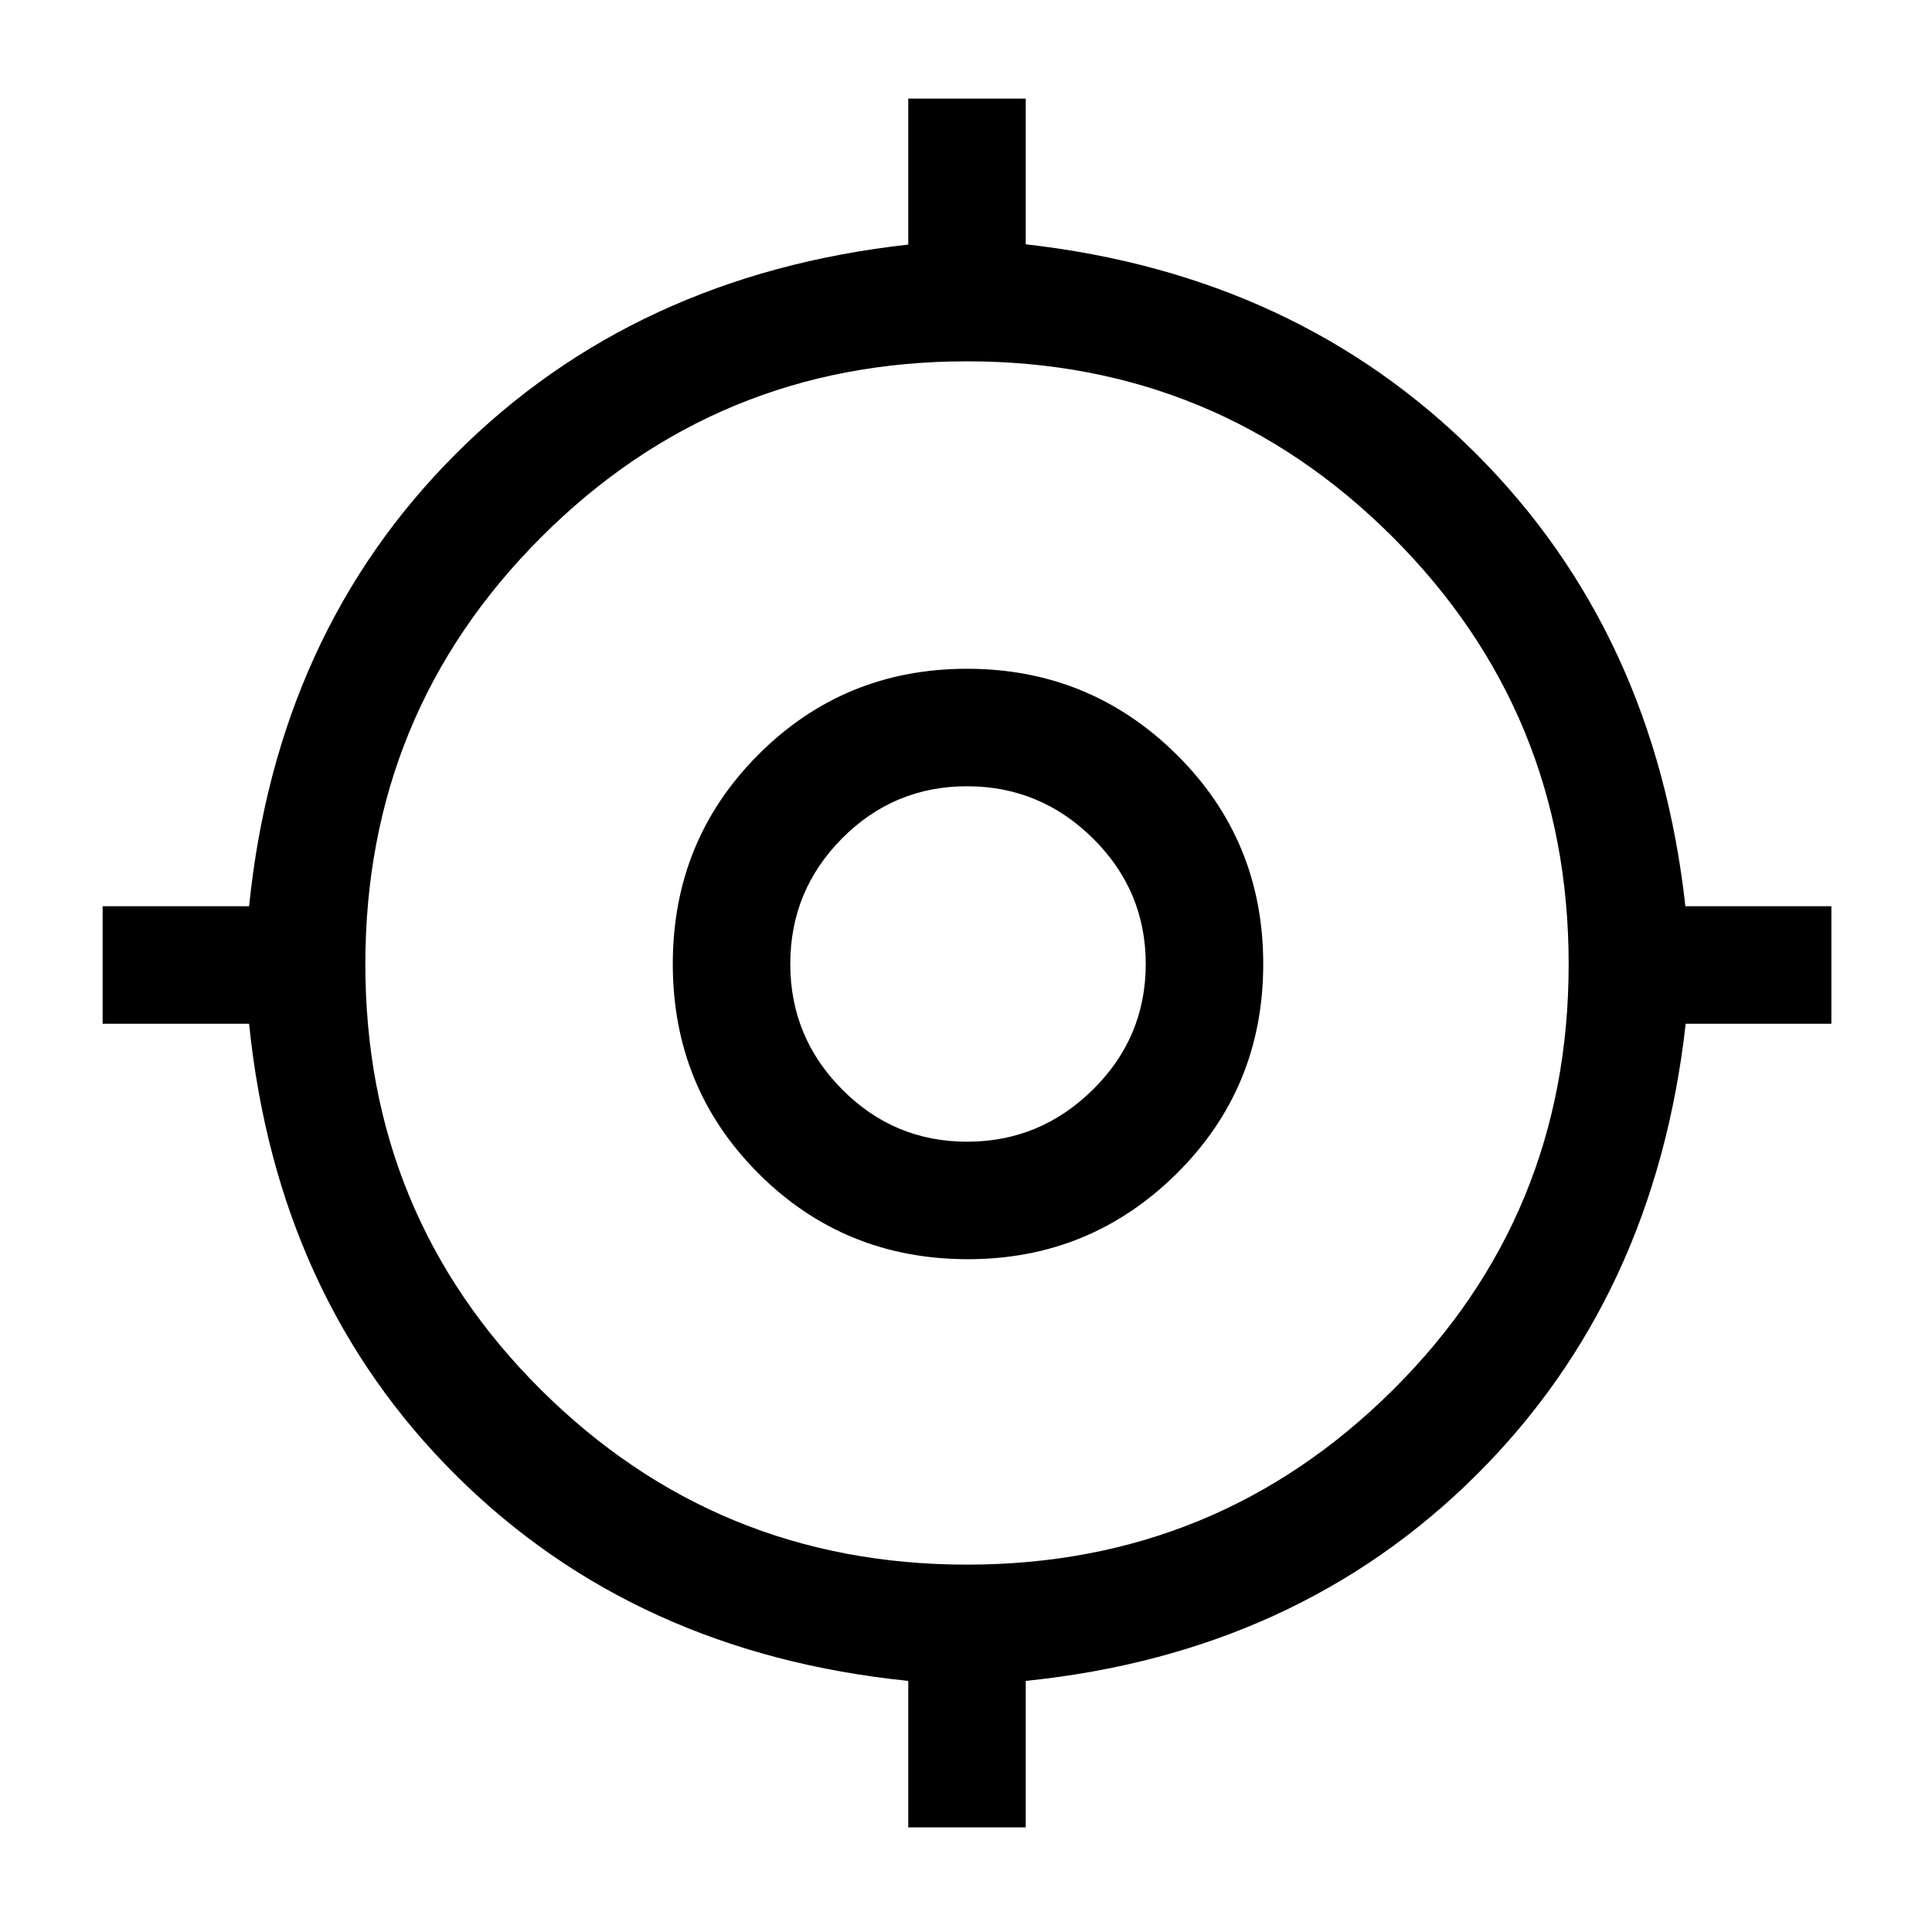 <svg xmlns="http://www.w3.org/2000/svg" height="48" viewBox="0 -960 960 960" width="48"><path d="M451.31-52v-72.77Q315.39-138.62 226.5-227q-88.88-88.39-102.73-224.31H51v-58.38h72.77Q137.62-645.61 226.5-734.5q88.89-88.88 224.81-103.96V-911h58.38v72.39Q644.61-823.38 733.5-734.5q88.88 88.89 103.96 224.81H910v58.38h-72.39Q822.38-315.39 733.5-227q-88.89 88.38-223.81 102.23V-52h-58.38Zm29.19-130.54q124.19 0 211.58-86.76 87.38-86.77 87.38-211.58 0-124.81-87.38-212.2-87.39-87.38-211.58-87.38-124.19 0-211.58 87.38-87.38 87.39-87.38 212.2 0 124.81 87.38 211.58 87.39 86.76 211.58 86.76Zm.5-151.77q-61.52 0-104.1-42.59-42.59-42.58-42.59-104.1 0-61.52 42.59-104.1 42.58-42.59 103.6-42.59 61.02 0 104.1 42.59 43.09 42.58 43.09 104.1 0 61.52-42.97 104.1-42.98 42.59-103.72 42.59Zm-.45-58.38q36.3 0 62.53-25.91 26.23-25.91 26.23-62.37 0-36.46-26.2-62.4-26.2-25.94-62.58-25.94-36.38 0-62.11 25.91-25.73 25.91-25.73 62.37 0 36.46 25.79 62.4 25.78 25.94 62.07 25.94ZM481-481Z"/></svg>